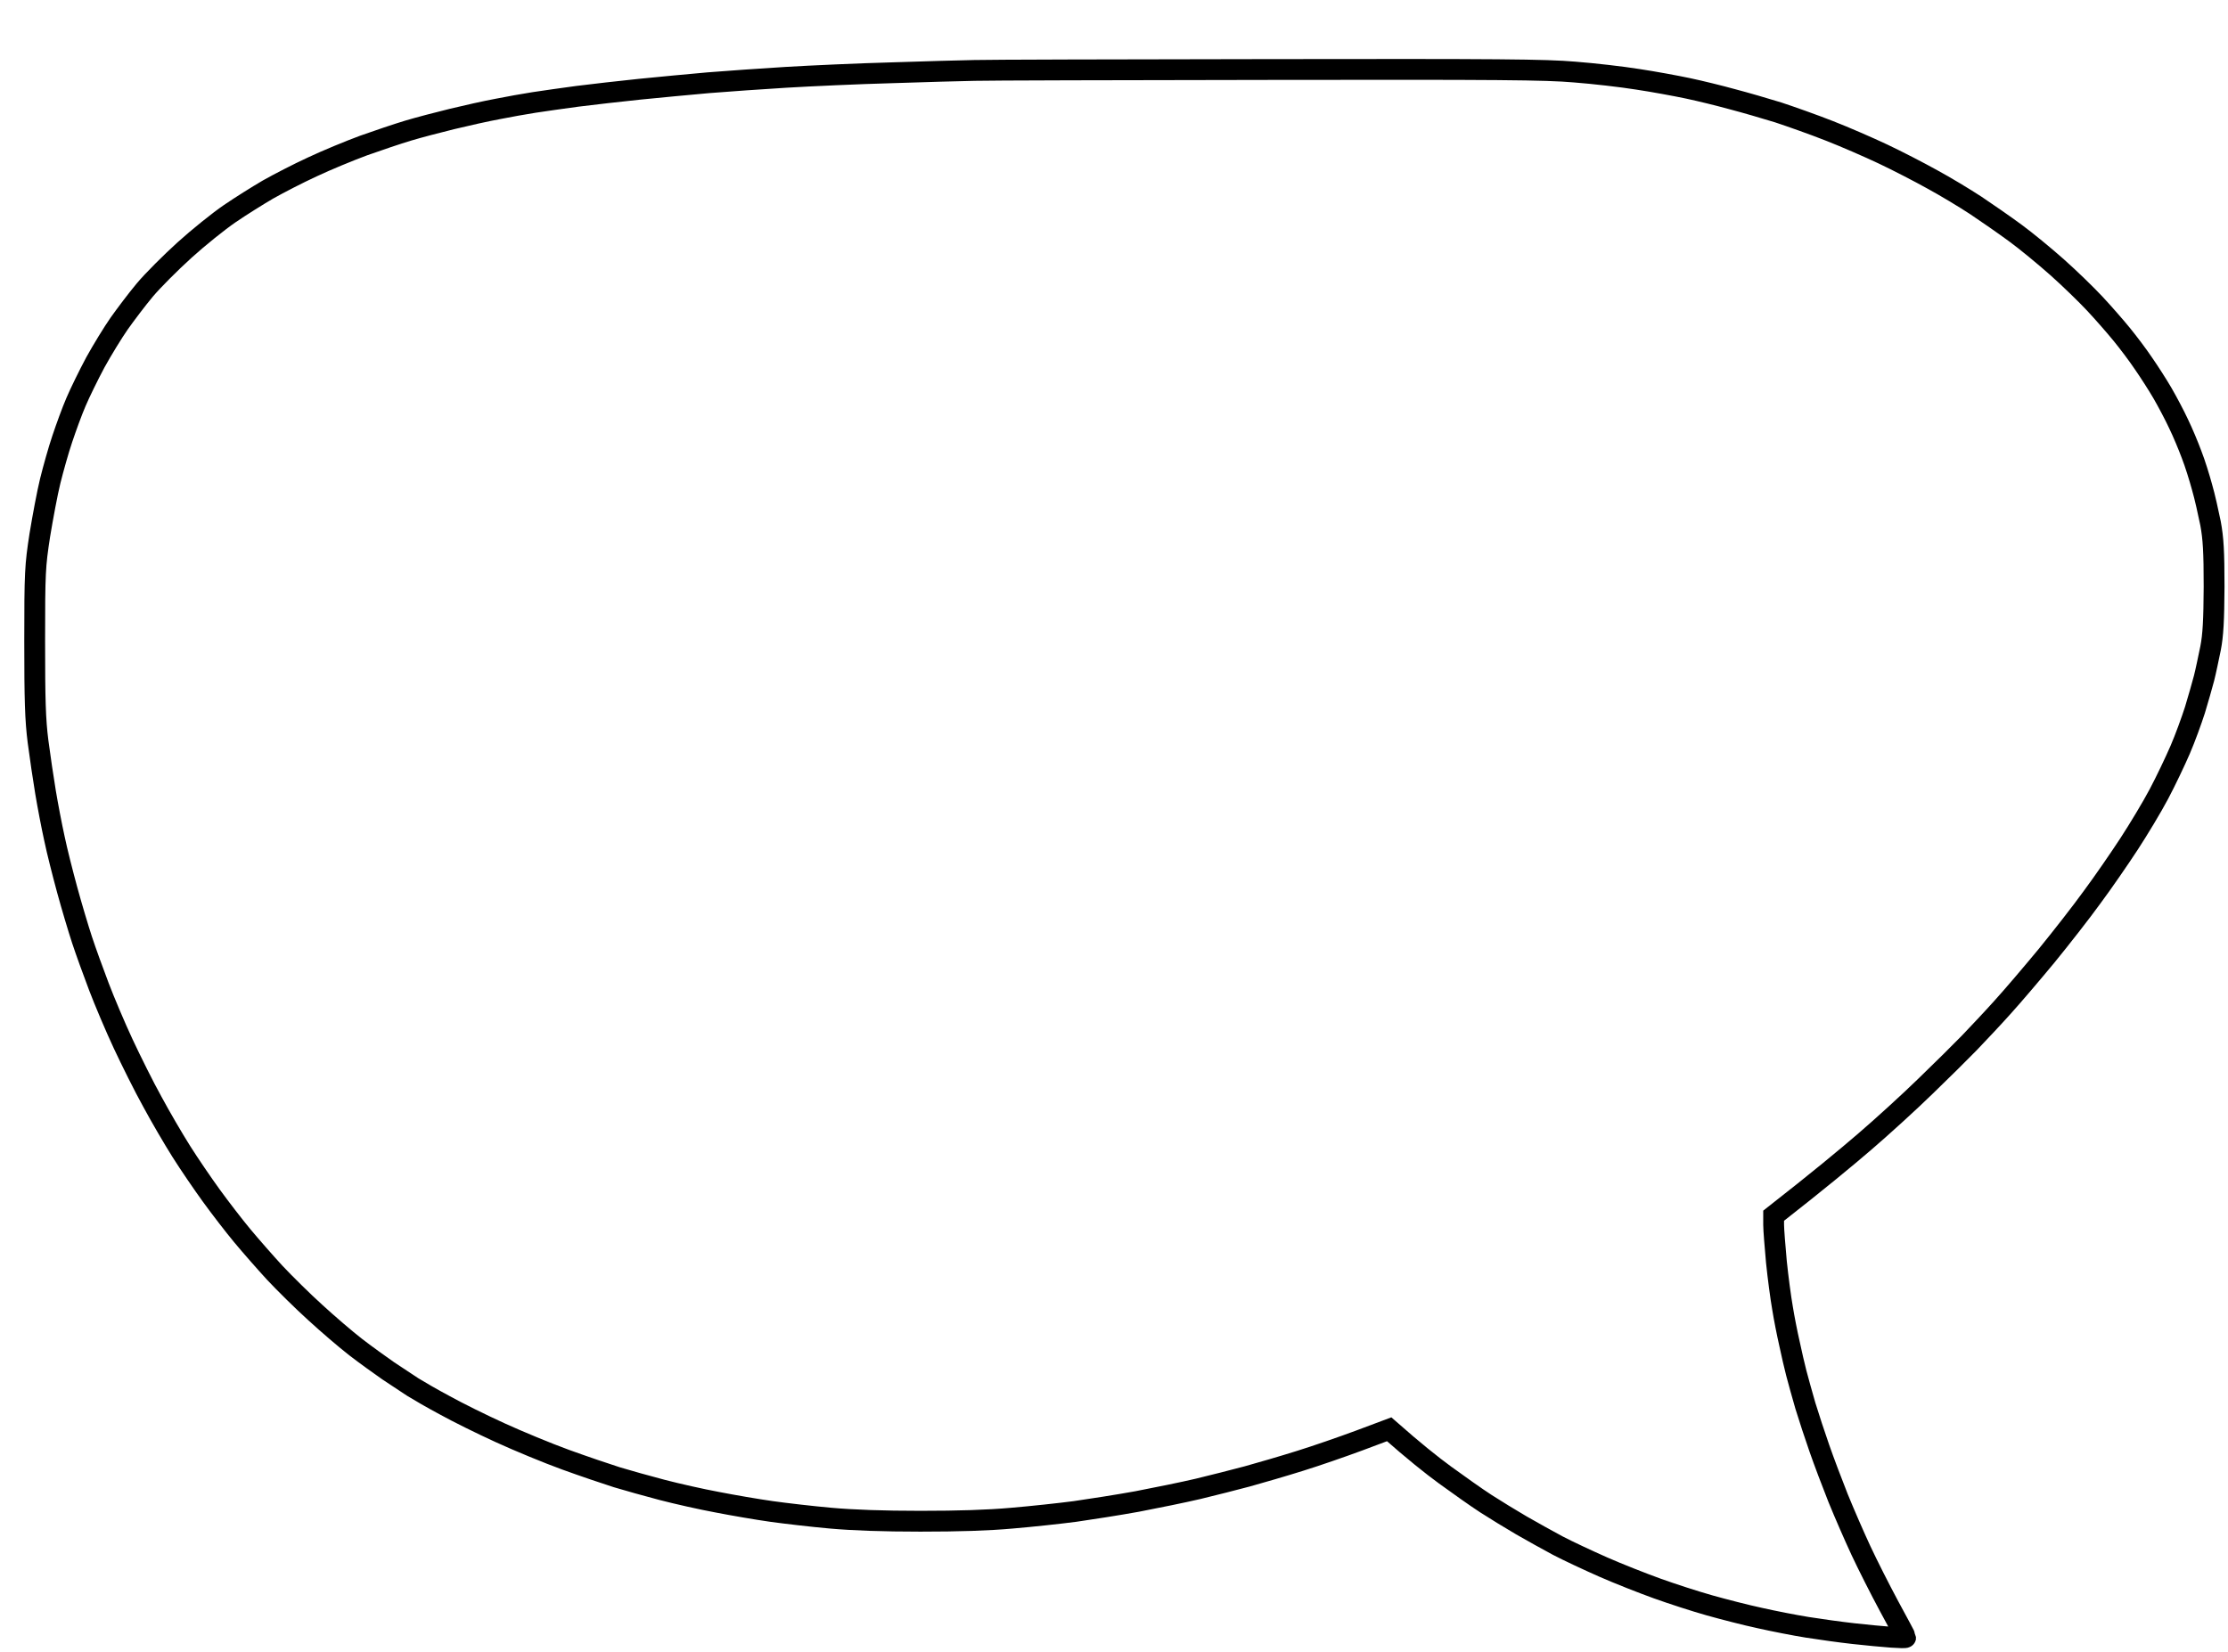
<svg width="321" height="238" viewBox="0 0 321 238" fill="none" xmlns="http://www.w3.org/2000/svg">
<g filter="url(#filter0_d_53_7453)">
<path d="M125.479 2.487C130.306 2.33 135.701 2.174 137.404 2.148C139.108 2.095 158.16 2.043 179.71 2.017C213.072 1.965 219.631 2.017 223.861 2.382C226.587 2.591 230.676 3.06 232.947 3.425C235.219 3.765 238.455 4.364 240.187 4.729C241.919 5.095 244.787 5.799 246.576 6.294C248.365 6.764 251.346 7.624 253.191 8.198C255.009 8.798 258.331 9.972 260.574 10.858C262.788 11.719 266.252 13.232 268.297 14.197C270.341 15.162 273.521 16.805 275.395 17.848C277.269 18.865 280.08 20.56 281.67 21.604C283.231 22.647 285.787 24.42 287.348 25.568C288.882 26.689 291.607 28.932 293.396 30.523C295.156 32.088 297.598 34.461 298.791 35.739C300.012 37.043 301.744 39.025 302.681 40.173C303.618 41.321 305.037 43.198 305.804 44.346C306.599 45.493 307.848 47.423 308.558 48.649C309.268 49.875 310.318 51.857 310.886 53.083C311.483 54.309 312.306 56.291 312.76 57.517C313.243 58.742 313.896 60.855 314.265 62.211C314.663 63.567 315.174 65.914 315.486 67.427C315.884 69.592 315.997 71.47 315.997 76.555C315.969 81.406 315.855 83.545 315.486 85.423C315.202 86.779 314.805 88.735 314.549 89.726C314.293 90.717 313.697 92.777 313.243 94.29C312.76 95.803 311.823 98.385 311.114 100.028C310.404 101.671 309.041 104.54 308.047 106.417C307.053 108.295 305.122 111.503 303.76 113.59C302.397 115.676 300.012 119.145 298.422 121.283C296.86 123.448 293.879 127.256 291.834 129.76C289.762 132.263 286.922 135.602 285.474 137.193C284.097 138.736 282.025 140.917 280.84 142.165L280.733 142.278C279.54 143.504 276.729 146.295 274.429 148.511C272.158 150.728 268.183 154.354 265.599 156.57C263.015 158.787 259.04 162.099 252.538 167.185V168.489C252.538 169.219 252.737 171.619 252.936 173.836C253.163 176.053 253.561 179.052 253.816 180.486C254.043 181.921 254.497 184.216 254.81 185.572C255.094 186.928 255.548 188.884 255.804 189.875C256.059 190.866 256.655 192.979 257.11 194.57C257.592 196.161 258.501 198.899 259.126 200.699C259.75 202.498 260.971 205.732 261.823 207.871C262.703 210.035 264.18 213.426 265.117 215.434C266.054 217.442 267.871 221.041 269.177 223.467C270.483 225.866 271.562 227.875 271.562 227.953C271.562 228.031 270.625 228.005 269.518 227.927C268.382 227.848 265.912 227.614 264.038 227.405C262.164 227.196 259.154 226.779 257.365 226.492C255.576 226.205 252.51 225.606 250.551 225.162C248.592 224.745 245.355 223.91 243.311 223.337C241.266 222.763 237.887 221.667 235.786 220.911C233.685 220.155 230.165 218.772 227.978 217.807C225.792 216.842 222.839 215.46 221.448 214.73C220.057 213.974 217.672 212.67 216.195 211.809C214.719 210.948 212.419 209.54 211.084 208.679C209.75 207.819 207.109 205.941 205.207 204.559C203.276 203.15 200.692 201.09 197.143 197.96L192.828 199.577C190.443 200.464 186.609 201.794 184.253 202.524C181.925 203.255 178.517 204.246 176.729 204.741C174.94 205.211 171.731 206.045 169.63 206.541C167.529 207.036 163.554 207.845 160.828 208.366C158.103 208.862 154.071 209.488 151.885 209.801C149.698 210.088 145.61 210.531 142.799 210.766C139.306 211.079 135.133 211.209 129.596 211.209C124.23 211.209 119.885 211.053 116.677 210.766C114.036 210.531 110.203 210.088 108.159 209.801C106.115 209.514 102.622 208.914 100.351 208.471C98.079 208.053 94.502 207.245 92.401 206.697C90.3 206.149 87.347 205.315 85.871 204.872C84.394 204.402 81.072 203.281 78.488 202.342C75.904 201.403 71.674 199.655 69.062 198.456C66.421 197.256 62.844 195.482 61.112 194.518C59.351 193.579 57.279 192.379 56.484 191.883C55.717 191.362 54.099 190.319 52.934 189.536C51.77 188.728 49.669 187.215 48.249 186.12C46.83 185.024 44.218 182.781 42.429 181.138C40.612 179.495 38 176.913 36.58 175.4C35.189 173.888 33.088 171.488 31.895 170.054C30.703 168.62 28.715 166.038 27.466 164.316C26.216 162.595 24.257 159.726 23.122 157.927C21.986 156.127 20.112 152.919 18.948 150.754C17.755 148.616 15.881 144.834 14.746 142.409C13.61 139.983 12.048 136.28 11.253 134.193C10.458 132.107 9.351 129.055 8.811 127.412C8.272 125.769 7.307 122.535 6.682 120.24C6.057 117.945 5.206 114.607 4.836 112.807C4.439 111.008 3.871 108.034 3.559 106.157C3.246 104.279 2.764 101.019 2.48 98.854C2.082 95.698 1.997 92.882 1.997 84.379C1.997 74.443 2.054 73.556 2.735 69.122C3.161 66.54 3.814 63.02 4.24 61.298C4.666 59.577 5.433 56.838 5.972 55.248C6.512 53.63 7.392 51.205 7.96 49.901C8.527 48.571 9.777 46.015 10.742 44.215C11.736 42.416 13.269 39.912 14.178 38.608C15.086 37.33 16.733 35.139 17.869 33.783C19.005 32.427 21.588 29.845 23.604 28.019C25.592 26.22 28.516 23.873 30.078 22.803C31.64 21.734 34.138 20.169 35.615 19.308C37.091 18.474 39.959 16.987 42.003 16.049C44.047 15.084 47.341 13.727 49.385 12.971C51.43 12.241 54.297 11.276 55.774 10.832C57.25 10.389 60.118 9.633 62.162 9.137C64.207 8.642 67.131 7.99 68.693 7.703C70.254 7.39 72.611 6.972 73.945 6.764C75.28 6.555 78.091 6.164 80.192 5.877C82.293 5.616 86.325 5.147 89.136 4.86C91.947 4.573 96.433 4.156 99.073 3.921C101.714 3.712 106.768 3.347 110.289 3.139C113.809 2.93 120.652 2.617 125.479 2.487Z" fill="white"/>
<path d="M125.479 2.487C130.306 2.33 135.701 2.174 137.404 2.148C139.108 2.095 158.16 2.043 179.71 2.017C213.072 1.965 219.631 2.017 223.861 2.382C226.587 2.591 230.676 3.06 232.947 3.425C235.219 3.765 238.455 4.364 240.187 4.729C241.919 5.095 244.787 5.799 246.576 6.294C248.365 6.764 251.346 7.624 253.191 8.198C255.009 8.798 258.331 9.972 260.574 10.858C262.788 11.719 266.252 13.232 268.297 14.197C270.341 15.162 273.521 16.805 275.395 17.848C277.269 18.865 280.08 20.56 281.67 21.604C283.231 22.647 285.787 24.42 287.348 25.568C288.882 26.689 291.607 28.932 293.396 30.523C295.156 32.088 297.598 34.461 298.791 35.739C300.012 37.043 301.744 39.025 302.681 40.173C303.618 41.321 305.037 43.198 305.804 44.346C306.599 45.493 307.848 47.423 308.558 48.649C309.268 49.875 310.318 51.857 310.886 53.083C311.483 54.309 312.306 56.291 312.76 57.517C313.243 58.742 313.896 60.855 314.265 62.211C314.663 63.567 315.174 65.914 315.486 67.427C315.884 69.592 315.997 71.47 315.997 76.555C315.969 81.406 315.855 83.545 315.486 85.423C315.202 86.779 314.805 88.735 314.549 89.726C314.293 90.717 313.697 92.777 313.243 94.29C312.76 95.803 311.823 98.385 311.114 100.028C310.404 101.671 309.041 104.54 308.047 106.417C307.053 108.295 305.122 111.503 303.76 113.59C302.397 115.676 300.012 119.145 298.422 121.283C296.86 123.448 293.879 127.256 291.834 129.76C289.762 132.263 286.922 135.602 285.474 137.193C284.097 138.736 282.025 140.917 280.84 142.165L280.733 142.278C279.54 143.504 276.729 146.295 274.429 148.511C272.158 150.728 268.183 154.354 265.599 156.57C263.015 158.787 259.04 162.099 252.538 167.185V168.489C252.538 169.219 252.737 171.619 252.936 173.836C253.163 176.053 253.561 179.052 253.816 180.486C254.043 181.921 254.497 184.216 254.81 185.572C255.094 186.928 255.548 188.884 255.804 189.875C256.059 190.866 256.655 192.979 257.11 194.57C257.592 196.161 258.501 198.899 259.126 200.699C259.75 202.498 260.971 205.732 261.823 207.871C262.703 210.035 264.18 213.426 265.117 215.434C266.054 217.442 267.871 221.041 269.177 223.467C270.483 225.866 271.562 227.875 271.562 227.953C271.562 228.031 270.625 228.005 269.518 227.927C268.382 227.848 265.912 227.614 264.038 227.405C262.164 227.196 259.154 226.779 257.365 226.492C255.576 226.205 252.51 225.606 250.551 225.162C248.592 224.745 245.355 223.91 243.311 223.337C241.266 222.763 237.887 221.667 235.786 220.911C233.685 220.155 230.165 218.772 227.978 217.807C225.792 216.842 222.839 215.46 221.448 214.73C220.057 213.974 217.672 212.67 216.195 211.809C214.719 210.948 212.419 209.54 211.084 208.679C209.75 207.819 207.109 205.941 205.207 204.559C203.276 203.15 200.692 201.09 197.143 197.96L192.828 199.577C190.443 200.464 186.609 201.794 184.253 202.524C181.925 203.255 178.517 204.246 176.729 204.741C174.94 205.211 171.731 206.045 169.63 206.541C167.529 207.036 163.554 207.845 160.828 208.366C158.103 208.862 154.071 209.488 151.885 209.801C149.698 210.088 145.61 210.531 142.799 210.766C139.306 211.079 135.133 211.209 129.596 211.209C124.23 211.209 119.885 211.053 116.677 210.766C114.036 210.531 110.203 210.088 108.159 209.801C106.115 209.514 102.622 208.914 100.351 208.471C98.079 208.053 94.502 207.245 92.401 206.697C90.3 206.149 87.347 205.315 85.871 204.872C84.394 204.402 81.072 203.281 78.488 202.342C75.904 201.403 71.674 199.655 69.062 198.456C66.421 197.256 62.844 195.482 61.112 194.518C59.351 193.579 57.279 192.379 56.484 191.883C55.717 191.362 54.099 190.319 52.934 189.536C51.77 188.728 49.669 187.215 48.249 186.12C46.83 185.024 44.218 182.781 42.429 181.138C40.612 179.495 38 176.913 36.58 175.4C35.189 173.888 33.088 171.488 31.895 170.054C30.703 168.62 28.715 166.038 27.466 164.316C26.216 162.595 24.257 159.726 23.122 157.927C21.986 156.127 20.112 152.919 18.948 150.754C17.755 148.616 15.881 144.834 14.746 142.409C13.61 139.983 12.048 136.28 11.253 134.193C10.458 132.107 9.351 129.055 8.811 127.412C8.272 125.769 7.307 122.535 6.682 120.24C6.057 117.945 5.206 114.607 4.836 112.807C4.439 111.008 3.871 108.034 3.559 106.157C3.246 104.279 2.764 101.019 2.48 98.854C2.082 95.698 1.997 92.882 1.997 84.379C1.997 74.443 2.054 73.556 2.735 69.122C3.161 66.54 3.814 63.02 4.24 61.298C4.666 59.577 5.433 56.838 5.972 55.248C6.512 53.63 7.392 51.205 7.96 49.901C8.527 48.571 9.777 46.015 10.742 44.215C11.736 42.416 13.269 39.912 14.178 38.608C15.086 37.33 16.733 35.139 17.869 33.783C19.005 32.427 21.588 29.845 23.604 28.019C25.592 26.22 28.516 23.873 30.078 22.803C31.64 21.734 34.138 20.169 35.615 19.308C37.091 18.474 39.959 16.987 42.003 16.049C44.047 15.084 47.341 13.727 49.385 12.971C51.43 12.241 54.297 11.276 55.774 10.832C57.25 10.389 60.118 9.633 62.162 9.137C64.207 8.642 67.131 7.99 68.693 7.703C70.254 7.39 72.611 6.972 73.945 6.764C75.28 6.555 78.091 6.164 80.192 5.877C82.293 5.616 86.325 5.147 89.136 4.86C91.947 4.573 96.433 4.156 99.073 3.921C101.714 3.712 106.768 3.347 110.289 3.139C113.809 2.93 120.652 2.617 125.479 2.487Z" stroke="black" stroke-width="3"/>
</g>
<defs>
<filter id="filter0_d_53_7453" x="0.497" y="0.5" width="320" height="237" filterUnits="userSpaceOnUse" color-interpolation-filters="sRGB">
<feFlood flood-opacity="0" result="BackgroundImageFix"/>
<feColorMatrix in="SourceAlpha" type="matrix" values="0 0 0 0 0 0 0 0 0 0 0 0 0 0 0 0 0 0 127 0" result="hardAlpha"/>
<feOffset dx="3" dy="8"/>
<feComposite in2="hardAlpha" operator="out"/>
<feColorMatrix type="matrix" values="0 0 0 0 0 0 0 0 0 0 0 0 0 0 0 0 0 0 0.25 0"/>
<feBlend mode="normal" in2="BackgroundImageFix" result="effect1_dropShadow_53_7453"/>
<feBlend mode="normal" in="SourceGraphic" in2="effect1_dropShadow_53_7453" result="shape"/>
</filter>
</defs>
</svg>

